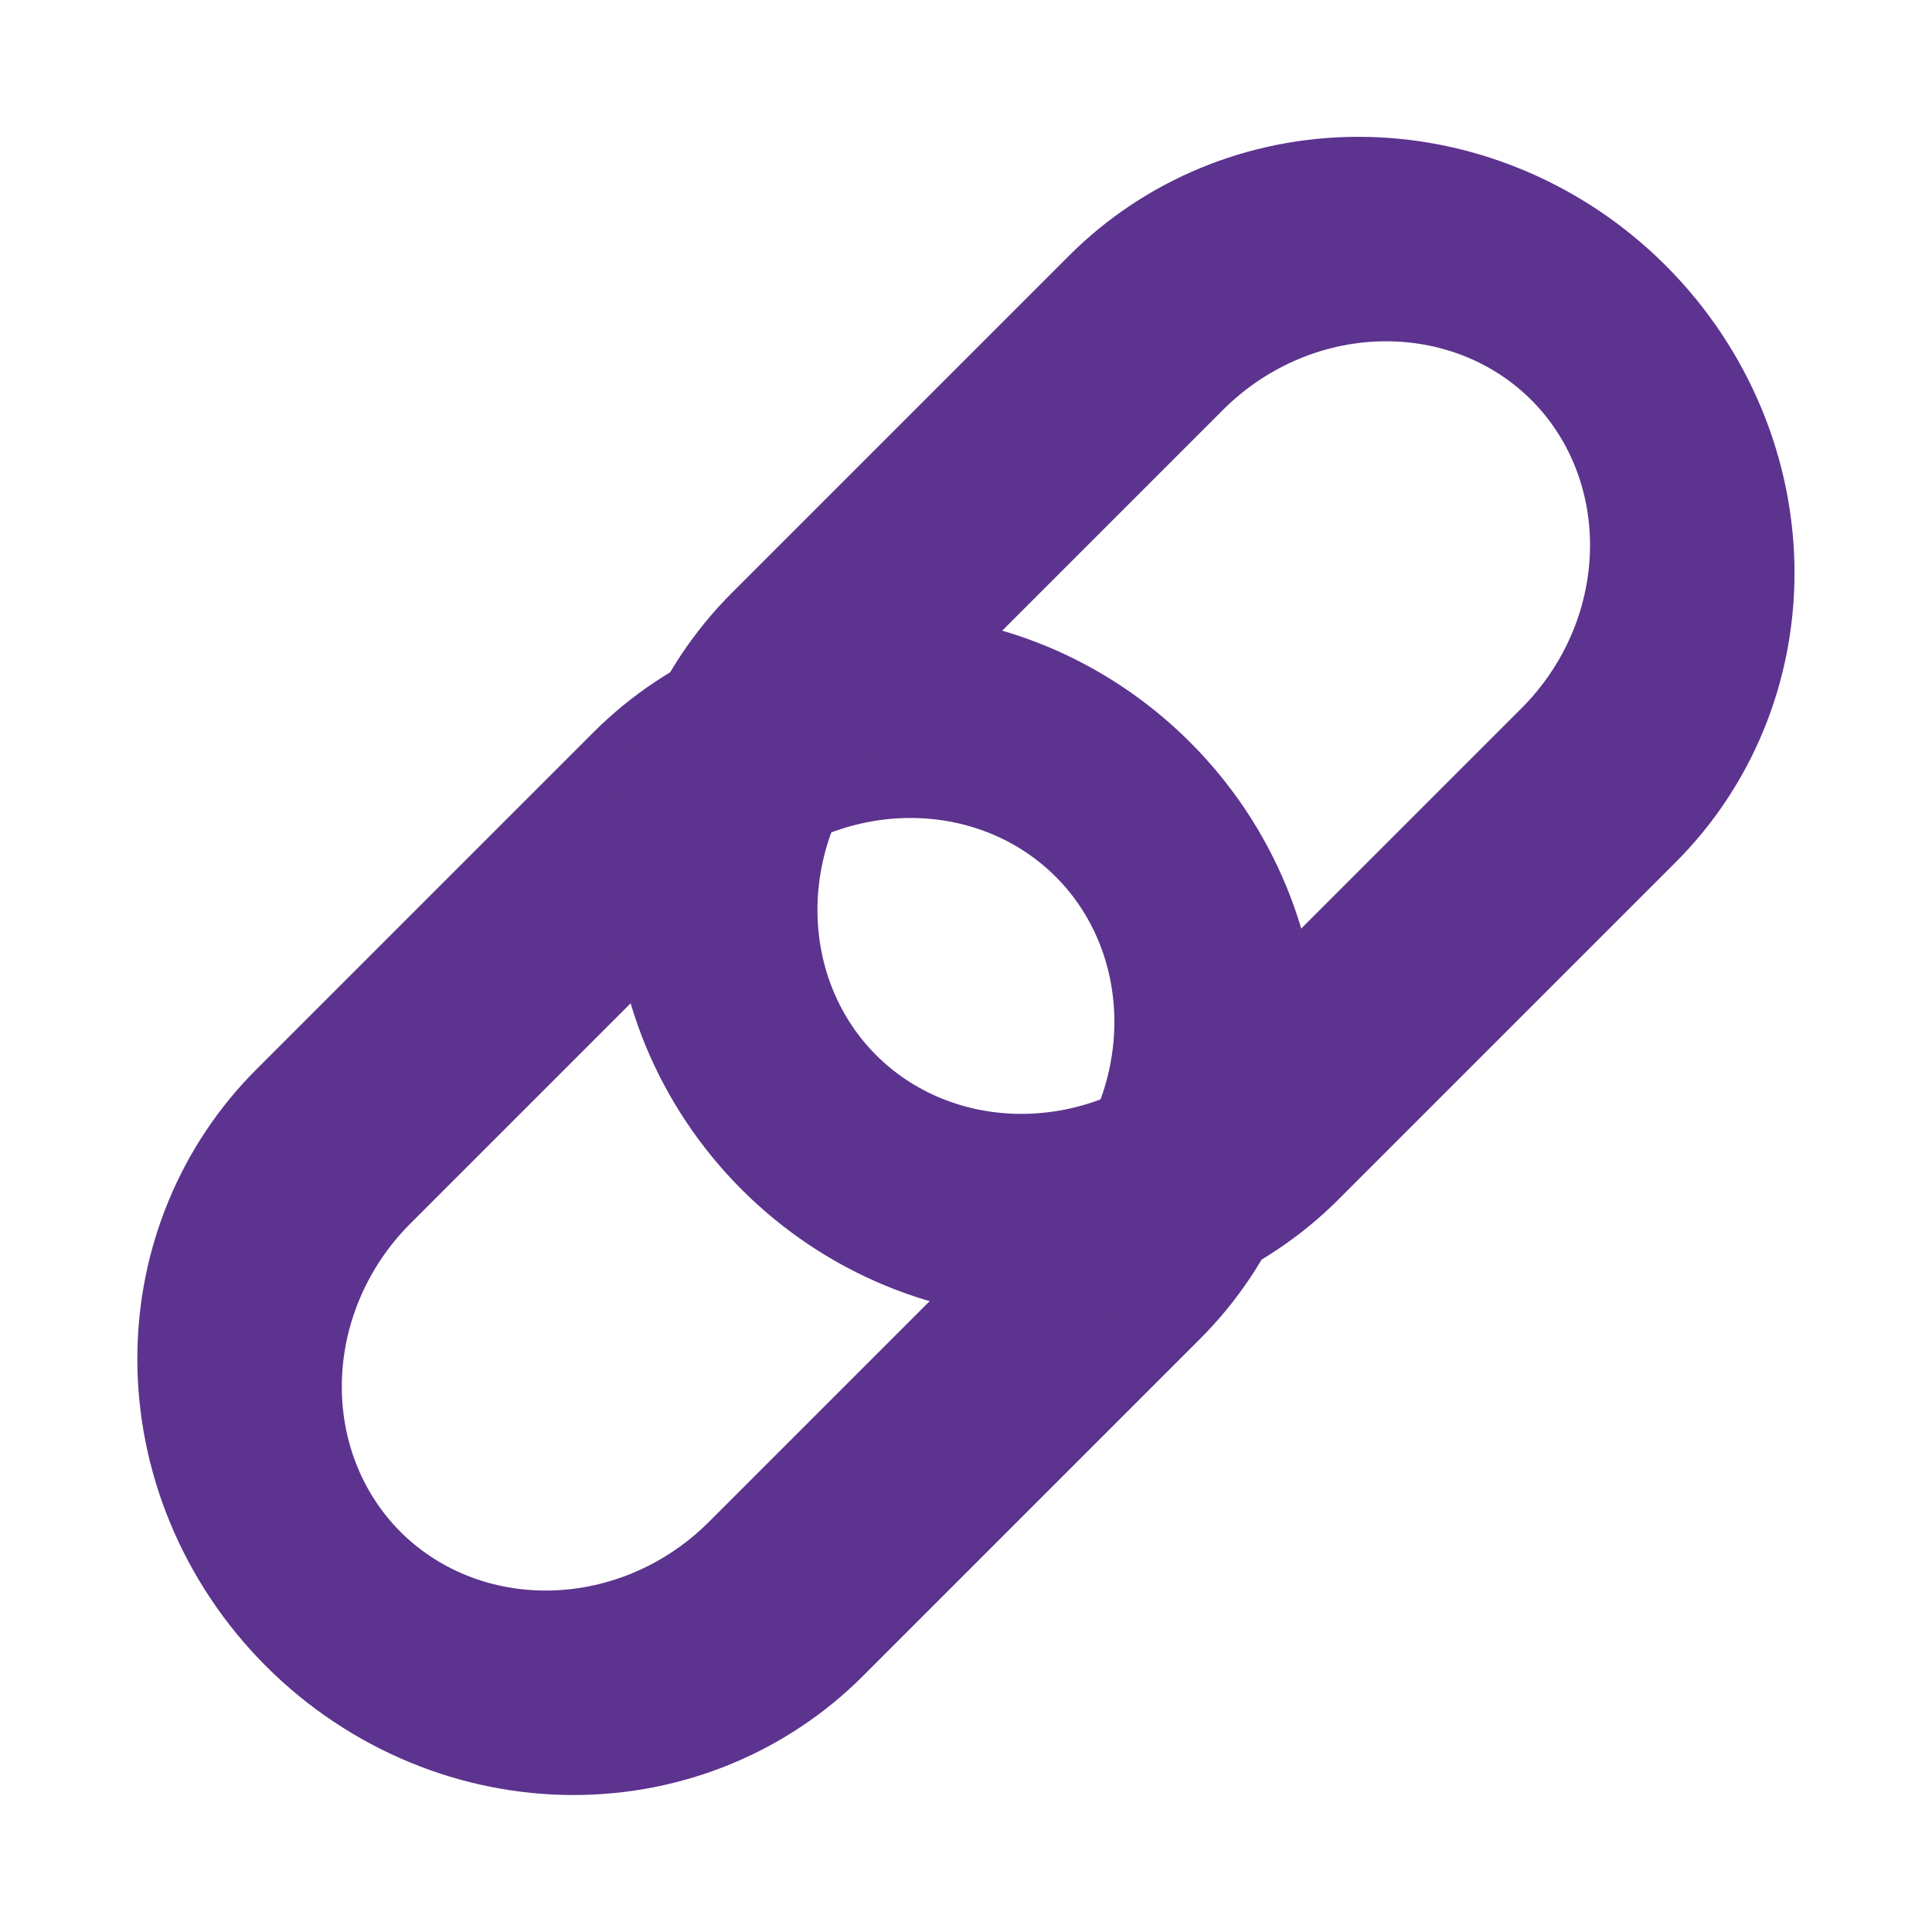 <?xml version="1.0" encoding="UTF-8" standalone="no"?>
<!DOCTYPE svg PUBLIC "-//W3C//DTD SVG 1.1//EN" "http://www.w3.org/Graphics/SVG/1.1/DTD/svg11.dtd">
<svg width="100%" height="100%" viewBox="0 0 5906 5906" version="1.1" xmlns="http://www.w3.org/2000/svg" xmlns:xlink="http://www.w3.org/1999/xlink" xml:space="preserve" xmlns:serif="http://www.serif.com/" style="fill-rule:evenodd;clip-rule:evenodd;stroke-linecap:round;stroke-linejoin:round;stroke-miterlimit:1.5;">
    <path d="M7322.84,-1417.32L-3307.09,-1417.32L-3307.09,6614.17L7322.84,6614.17L7322.84,-1417.32ZM4435.29,1470.22C4435.29,1470.22 4532.56,1616.97 4532.56,1705.04C4532.56,1793.12 4497.57,1877.59 4435.29,1939.87C4111.93,2263.22 3727.79,2647.36 3404.43,2970.72C3342.15,3033 3257.69,3067.99 3169.61,3067.99C3081.54,3067.99 2997.07,3034 2934.79,2971.72L2021.44,3884.07C2325.96,4188.58 2738.97,4359.66 3169.61,4359.66C3600.26,4359.66 4013.26,4188.58 4317.78,3884.07C4641.14,3560.71 5025.28,3176.57 5348.64,2853.21C5653.15,2548.7 5824.22,2135.69 5824.22,1705.04C5824.22,1274.4 5653.15,861.39 5348.64,556.877L5348.64,556.876C5044.12,252.363 4435.29,1470.22 4435.29,1470.22Z" style="fill:none;"/>
    <clipPath id="_clip1">
        <path d="M7322.84,-1417.32L-3307.09,-1417.32L-3307.09,6614.17L7322.84,6614.17L7322.84,-1417.32ZM4435.29,1470.22C4435.29,1470.22 4532.56,1616.97 4532.56,1705.04C4532.56,1793.12 4497.57,1877.59 4435.29,1939.87C4111.93,2263.22 3727.79,2647.36 3404.43,2970.72C3342.15,3033 3257.69,3067.99 3169.61,3067.99C3081.54,3067.99 2997.07,3034 2934.79,2971.72L2021.44,3884.07C2325.96,4188.58 2738.97,4359.66 3169.61,4359.66C3600.26,4359.66 4013.26,4188.58 4317.78,3884.07C4641.14,3560.71 5025.28,3176.57 5348.64,2853.21C5653.15,2548.7 5824.22,2135.69 5824.22,1705.04C5824.22,1274.4 5653.15,861.39 5348.64,556.877L5348.64,556.876C5044.12,252.363 4435.29,1470.22 4435.29,1470.22Z"/>
    </clipPath>
    <g clip-path="url(#_clip1)">
        <g transform="matrix(1.952,1.952,-1.703,1.703,2388.03,-3397.46)">
            <path d="M1771.65,1417.32C1677.68,1417.32 1587.55,1460.1 1521.1,1536.24C1454.65,1612.39 1417.32,1715.66 1417.32,1823.34L1417.32,2428.63C1417.32,2536.31 1454.65,2639.58 1521.1,2715.72C1587.55,2791.87 1677.68,2834.65 1771.65,2834.65L1771.65,2834.65C1865.63,2834.65 1955.75,2791.87 2022.2,2715.72C2088.65,2639.58 2125.98,2536.31 2125.98,2428.63L2125.98,1823.34C2125.98,1715.66 2088.65,1612.39 2022.2,1536.24C1955.75,1460.1 1865.63,1417.32 1771.65,1417.32L1771.65,1417.32Z" style="fill:none;stroke:rgb(92,51,142);stroke-width:241.29px;"/>
        </g>
    </g>
    <g transform="matrix(-1,-1.77976e-16,6.69535e-17,-1,5905.51,5905.51)">
        <path d="M7322.84,-1417.32L-3307.09,-1417.32L-3307.09,6614.17L7322.84,6614.17L7322.84,-1417.32ZM4435.29,1470.22C4435.29,1470.22 4532.56,1616.97 4532.56,1705.04C4532.56,1793.12 4497.57,1877.59 4435.29,1939.87C4111.93,2263.22 3727.79,2647.36 3404.43,2970.72C3342.15,3033 3257.69,3067.99 3169.61,3067.99C3081.54,3067.99 2997.07,3034 2934.79,2971.72L2021.44,3884.07C2325.96,4188.58 2738.97,4359.66 3169.61,4359.66C3600.26,4359.66 4013.26,4188.58 4317.78,3884.07C4641.14,3560.71 5025.28,3176.57 5348.64,2853.21C5653.15,2548.7 5824.22,2135.69 5824.22,1705.04C5824.22,1274.4 5653.15,861.39 5348.64,556.877L5348.64,556.876C5044.12,252.363 4435.29,1470.22 4435.29,1470.22Z" style="fill:none;"/>
        <clipPath id="_clip2">
            <path d="M7322.84,-1417.32L-3307.09,-1417.32L-3307.09,6614.17L7322.84,6614.17L7322.84,-1417.32ZM4435.29,1470.22C4435.29,1470.22 4532.56,1616.97 4532.56,1705.04C4532.56,1793.12 4497.57,1877.59 4435.29,1939.87C4111.93,2263.22 3727.79,2647.36 3404.43,2970.72C3342.15,3033 3257.69,3067.99 3169.61,3067.99C3081.54,3067.99 2997.07,3034 2934.79,2971.72L2021.44,3884.07C2325.96,4188.58 2738.97,4359.66 3169.61,4359.66C3600.26,4359.66 4013.26,4188.58 4317.78,3884.07C4641.14,3560.71 5025.28,3176.57 5348.64,2853.21C5653.15,2548.7 5824.22,2135.69 5824.22,1705.04C5824.22,1274.4 5653.15,861.39 5348.64,556.877L5348.64,556.876C5044.12,252.363 4435.29,1470.22 4435.29,1470.22Z"/>
        </clipPath>
        <g clip-path="url(#_clip2)">
            <g transform="matrix(1.952,1.952,-1.703,1.703,2388.03,-3397.46)">
                <path d="M1771.65,1417.32C1677.68,1417.32 1587.55,1460.1 1521.1,1536.24C1454.65,1612.39 1417.32,1715.66 1417.32,1823.34L1417.32,2428.63C1417.32,2536.31 1454.65,2639.58 1521.1,2715.72C1587.55,2791.87 1677.68,2834.65 1771.65,2834.65L1771.65,2834.65C1865.63,2834.65 1955.75,2791.87 2022.2,2715.72C2088.65,2639.58 2125.98,2536.31 2125.98,2428.63L2125.98,1823.34C2125.98,1715.66 2088.65,1612.39 2022.2,1536.24C1955.75,1460.1 1865.63,1417.32 1771.65,1417.32L1771.65,1417.32Z" style="fill:none;stroke:rgb(92,51,142);stroke-width:241.29px;"/>
            </g>
        </g>
    </g>
</svg>
